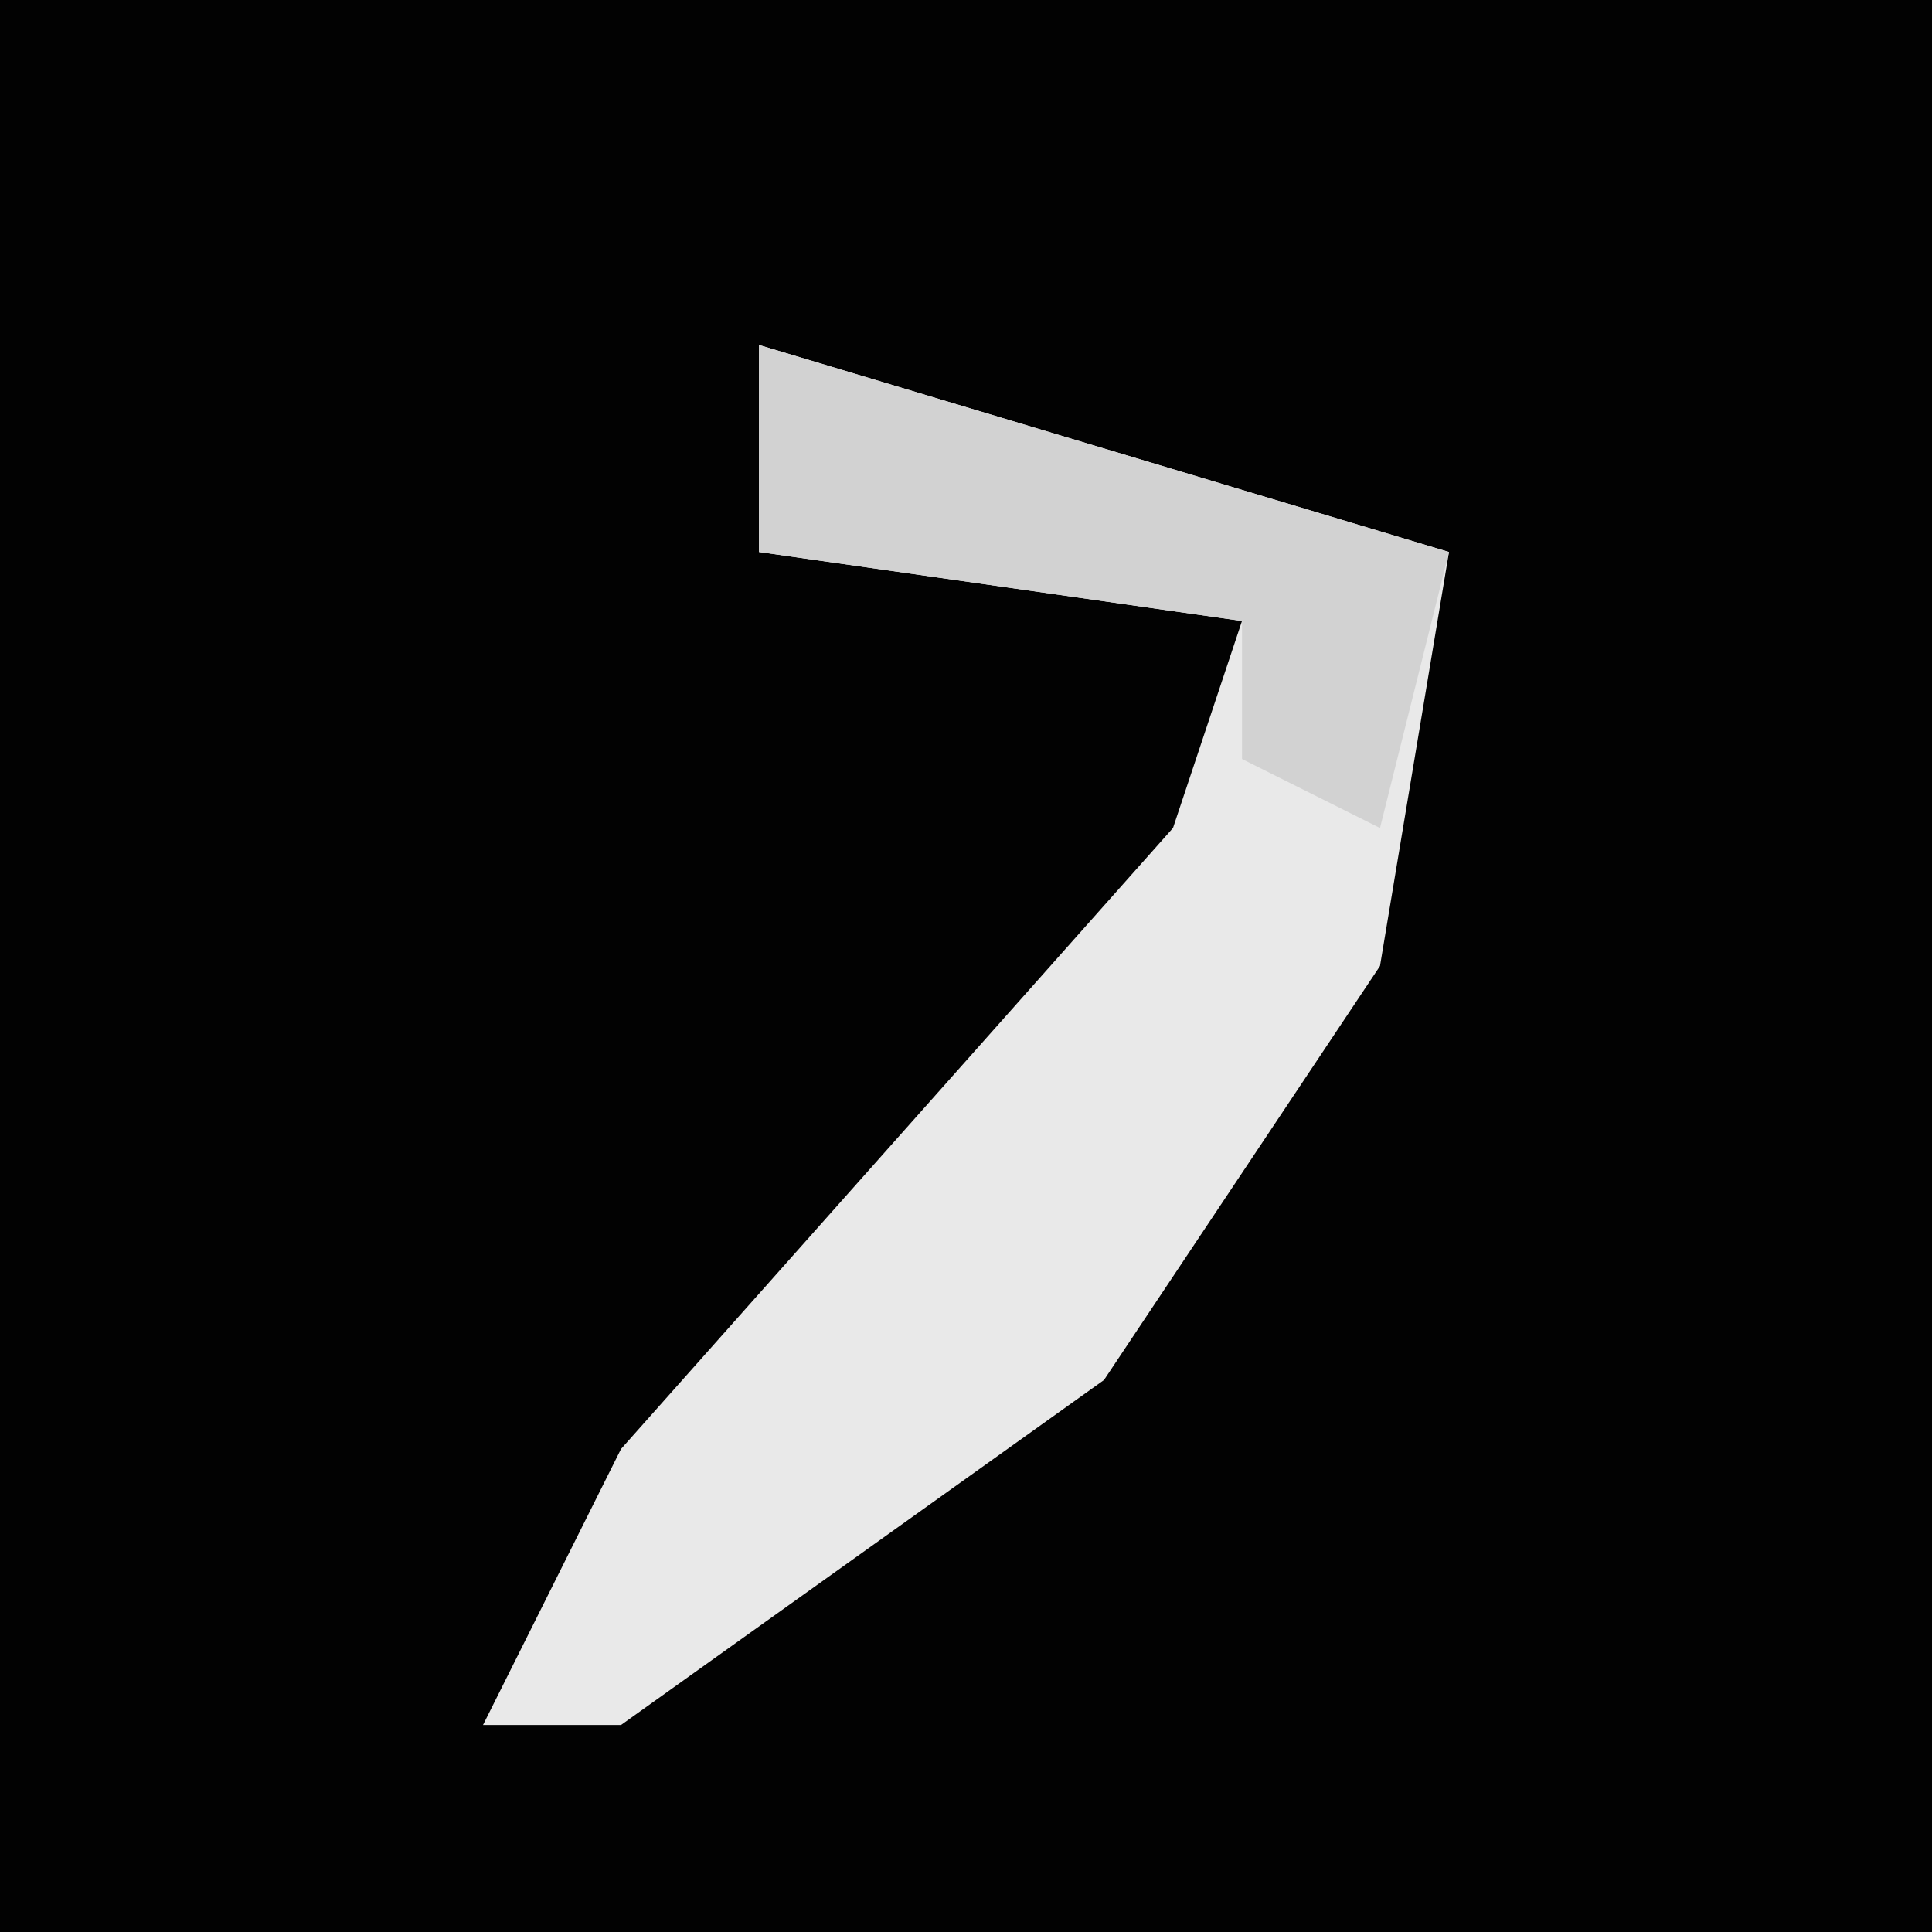<?xml version="1.0" encoding="UTF-8"?>
<svg version="1.1" xmlns="http://www.w3.org/2000/svg" width="28" height="28">
<path d="M0,0 L28,0 L28,28 L0,28 Z " fill="#020202" transform="translate(0,0)"/>
<path d="M0,0 L10,3 L9,9 L5,15 L-2,20 L-4,20 L-2,16 L6,7 L7,4 L0,3 Z " fill="#E9E9E9" transform="translate(11,5)"/>
<path d="M0,0 L10,3 L9,7 L7,6 L7,4 L0,3 Z " fill="#D2D2D2" transform="translate(11,5)"/>
</svg>
